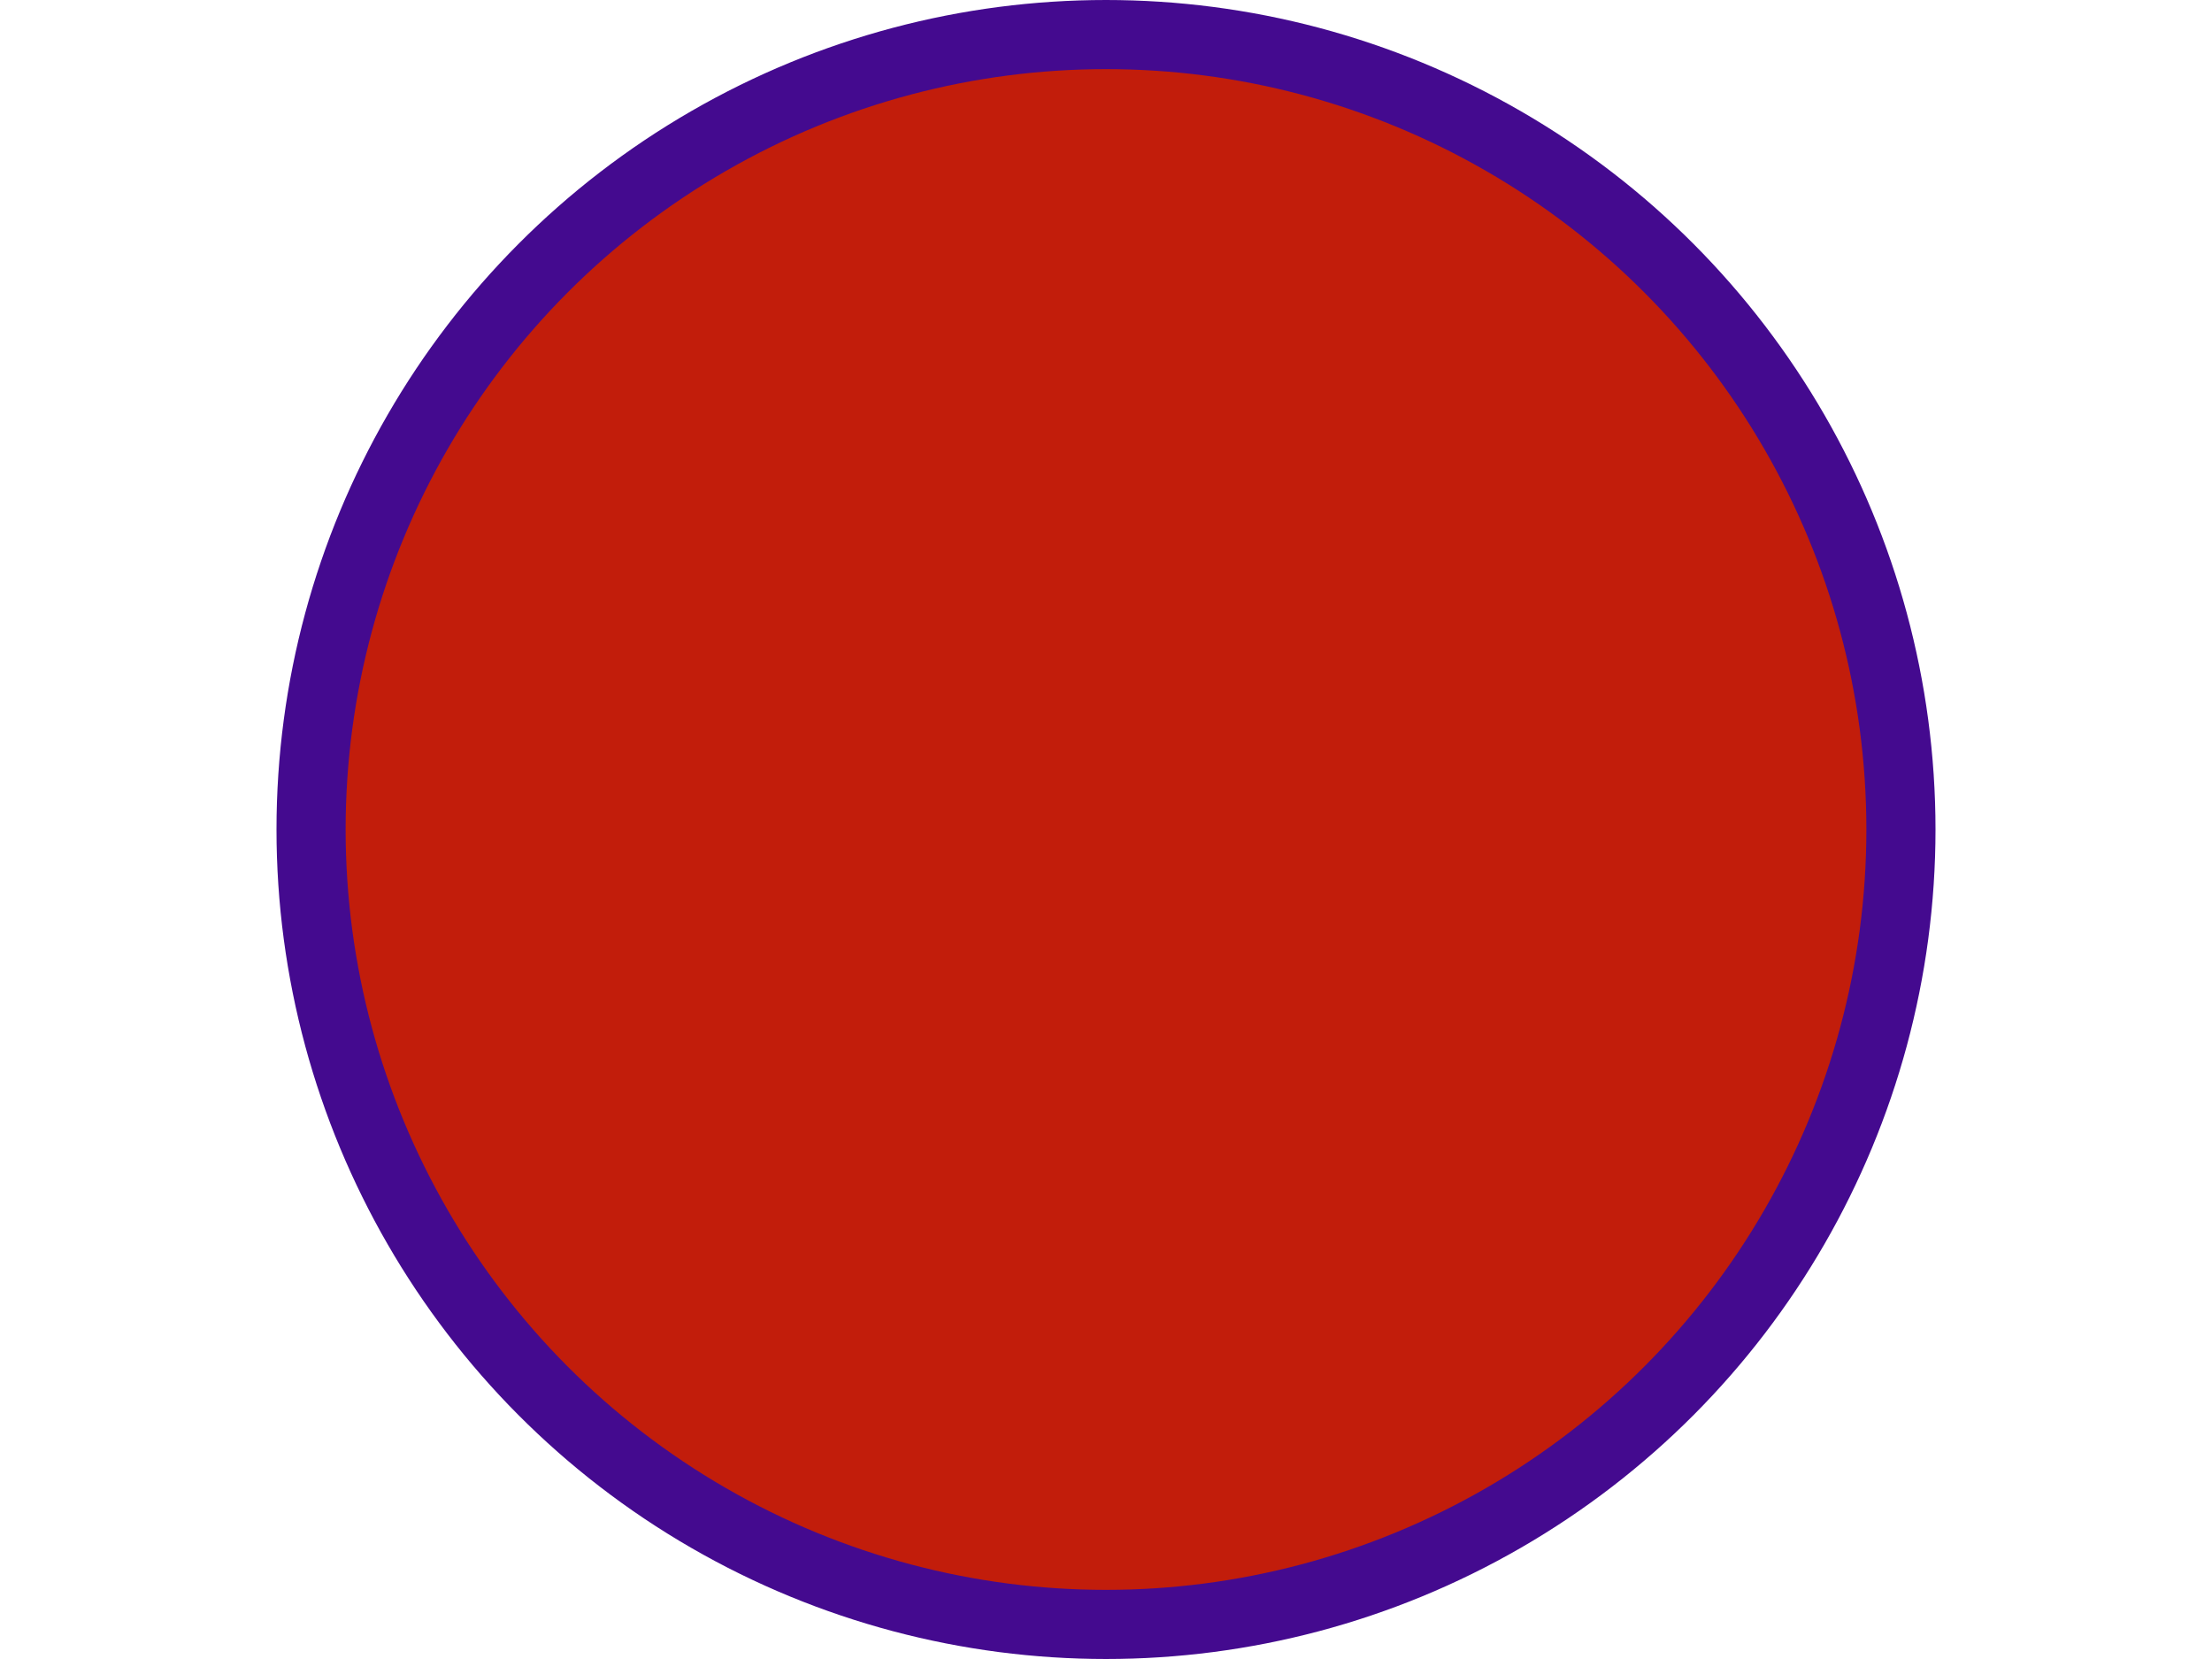 <svg preserveAspectRatio="none" width="100%" height="100%" overflow="visible" style="display: block;" viewBox="0 0 32 24" fill="none" xmlns="http://www.w3.org/2000/svg">
<g id="Color Swatch">
<circle id="color" cx="16" cy="12" r="11.5" fill="#C21D0B" stroke="#440A8F"/>
</g>
</svg>
